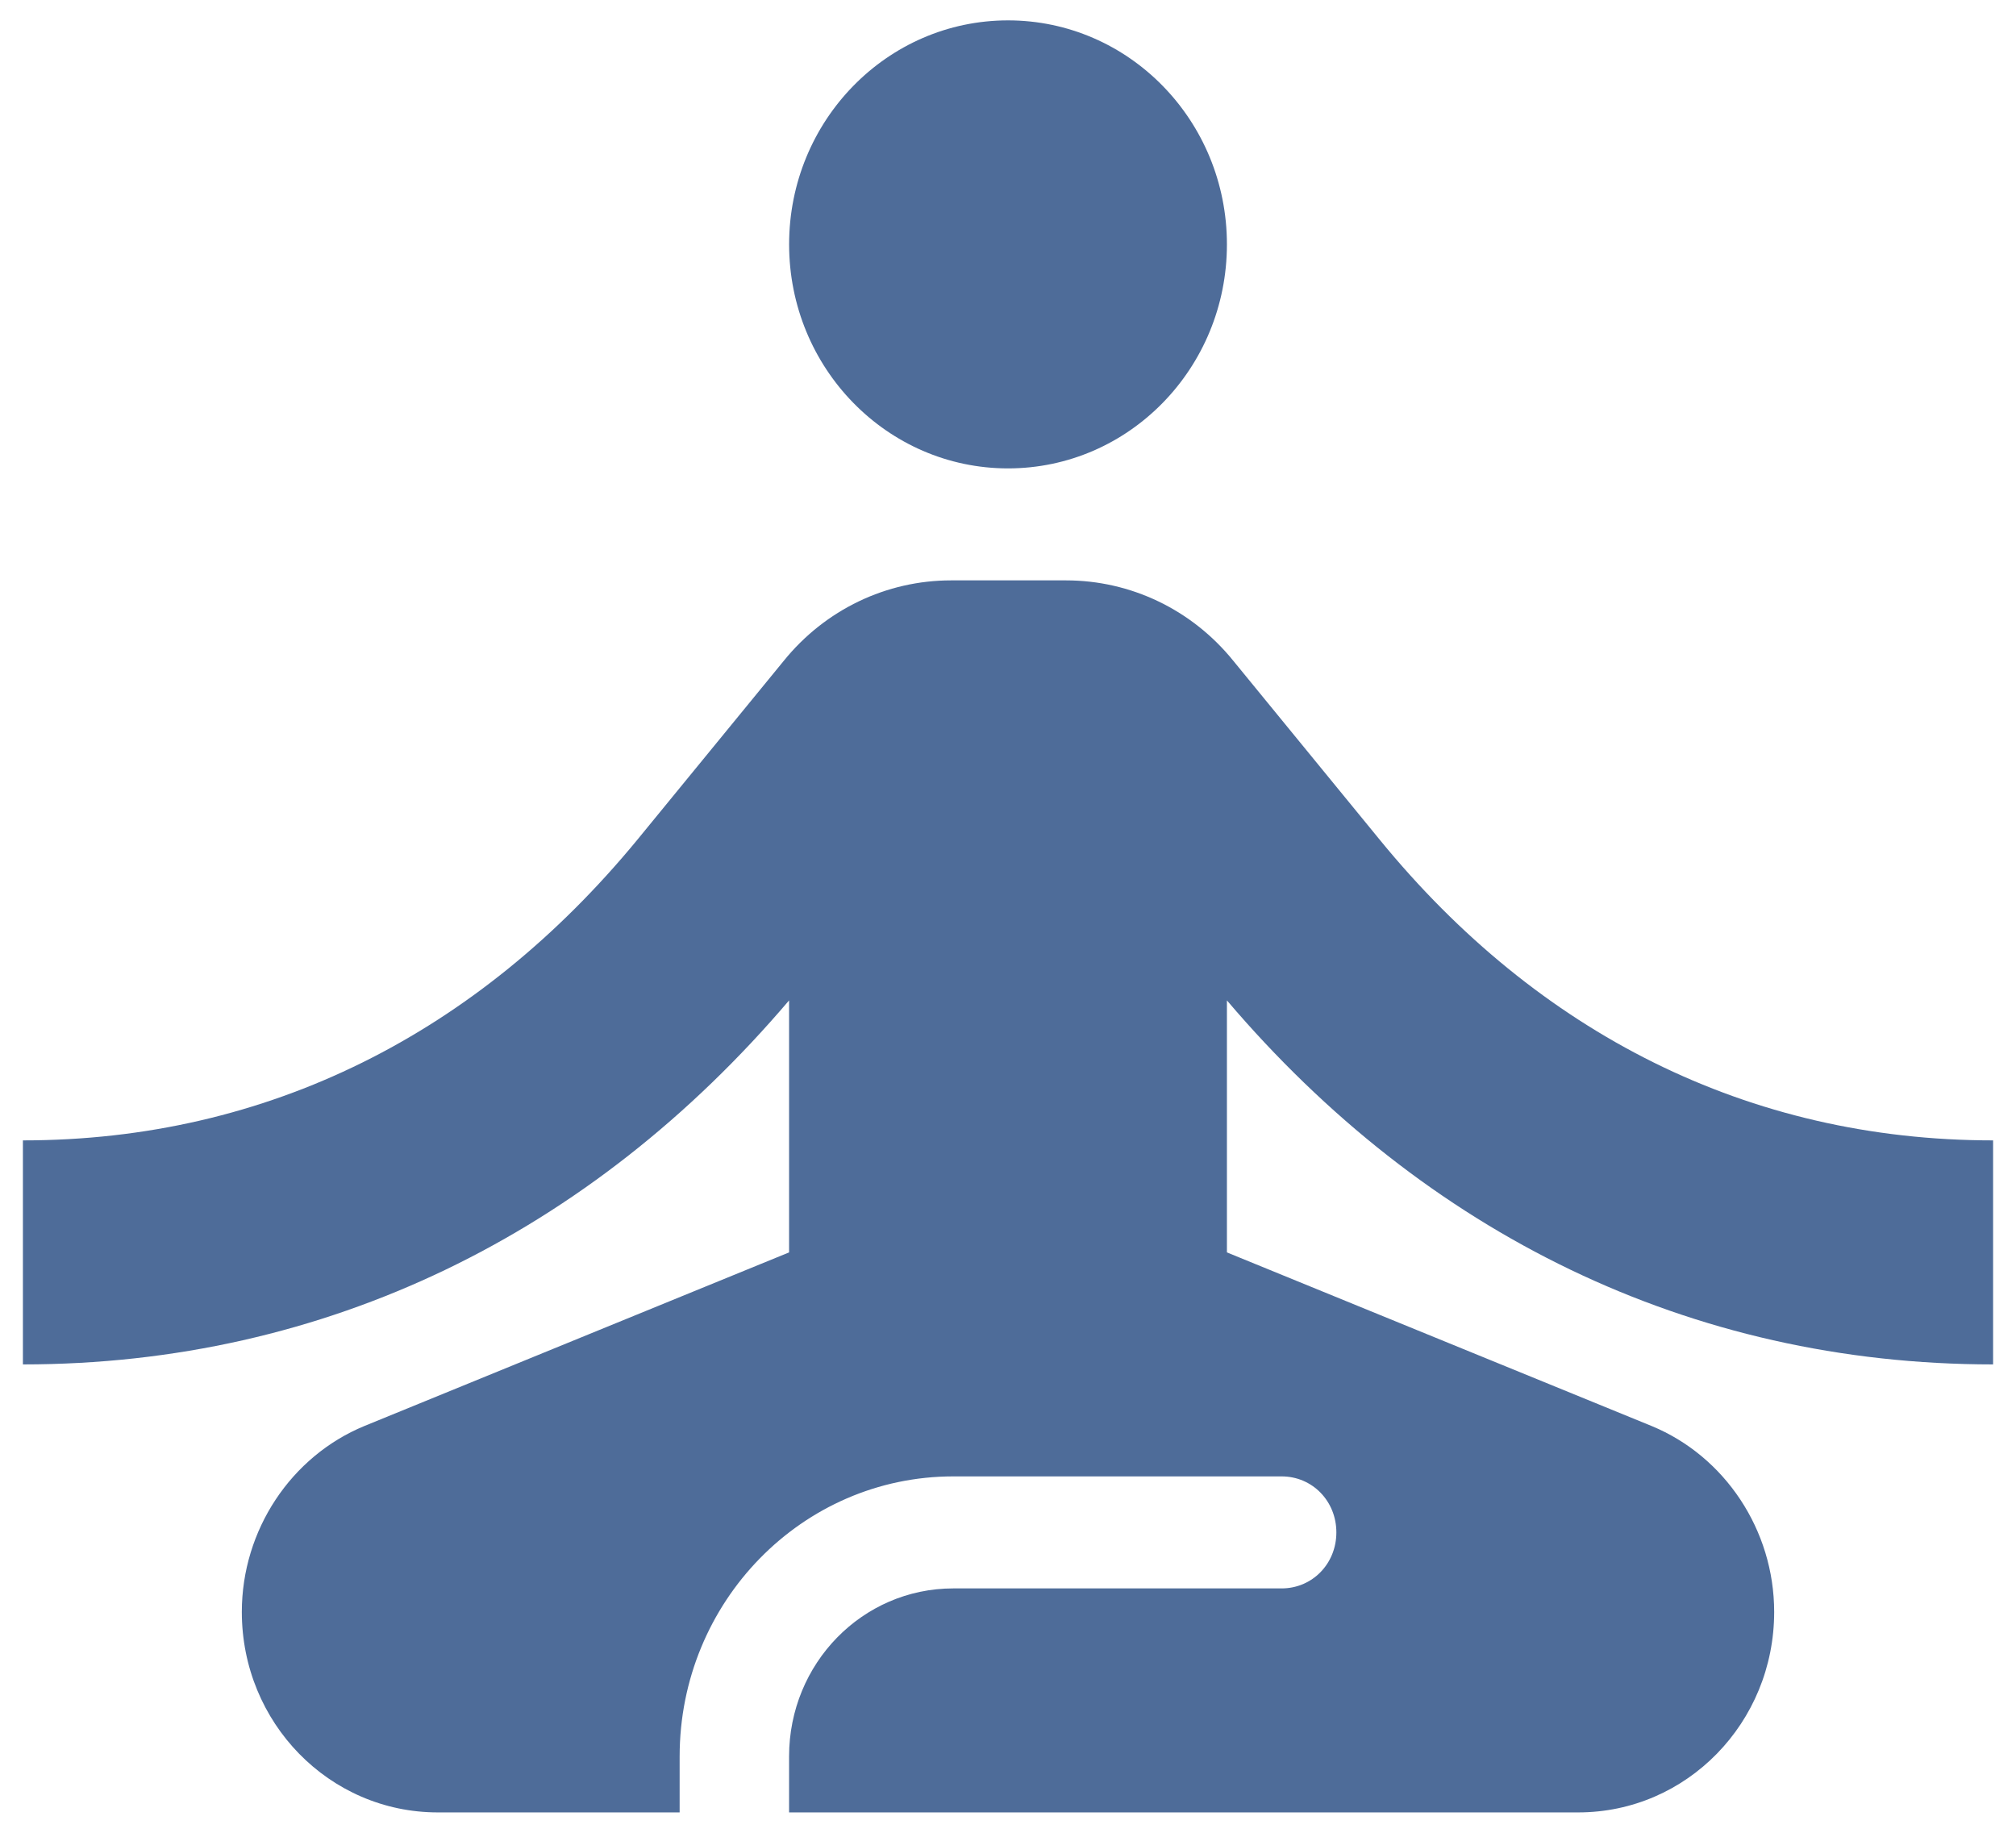 <svg width="66" height="60" viewBox="0 0 66 60" fill="none" xmlns="http://www.w3.org/2000/svg">
<path d="M33.001 15.334C36.959 15.334 40.167 12.05 40.167 8C40.167 3.95 36.959 0.667 33.001 0.667C29.043 0.667 25.834 3.95 25.834 8C25.834 12.05 29.043 15.334 33.001 15.334Z" fill="#4E6C99"/>
<path d="M65.25 44.667V37.333C57.223 37.333 50.343 33.813 45.183 27.507L40.382 21.64C39.02 19.953 37.013 19 34.899 19H31.137C29.023 19 27.016 19.953 25.654 21.64L20.852 27.507C15.657 33.813 8.777 37.333 0.75 37.333V44.667C10.676 44.667 19.348 40.377 25.833 32.75V41L11.93 46.683C9.529 47.673 7.917 50.093 7.917 52.77C7.917 56.4 10.783 59.333 14.331 59.333H22.25V57.5C22.25 52.44 26.263 48.333 31.208 48.333H41.958C42.962 48.333 43.75 49.14 43.75 50.167C43.75 51.193 42.962 52 41.958 52H31.208C28.234 52 25.833 54.457 25.833 57.5V59.333H51.669C55.217 59.333 58.083 56.4 58.083 52.77C58.083 50.093 56.471 47.673 54.07 46.683L40.167 41V32.75C46.653 40.377 55.324 44.667 65.25 44.667Z" fill="#4E6C99"/>
</svg>
